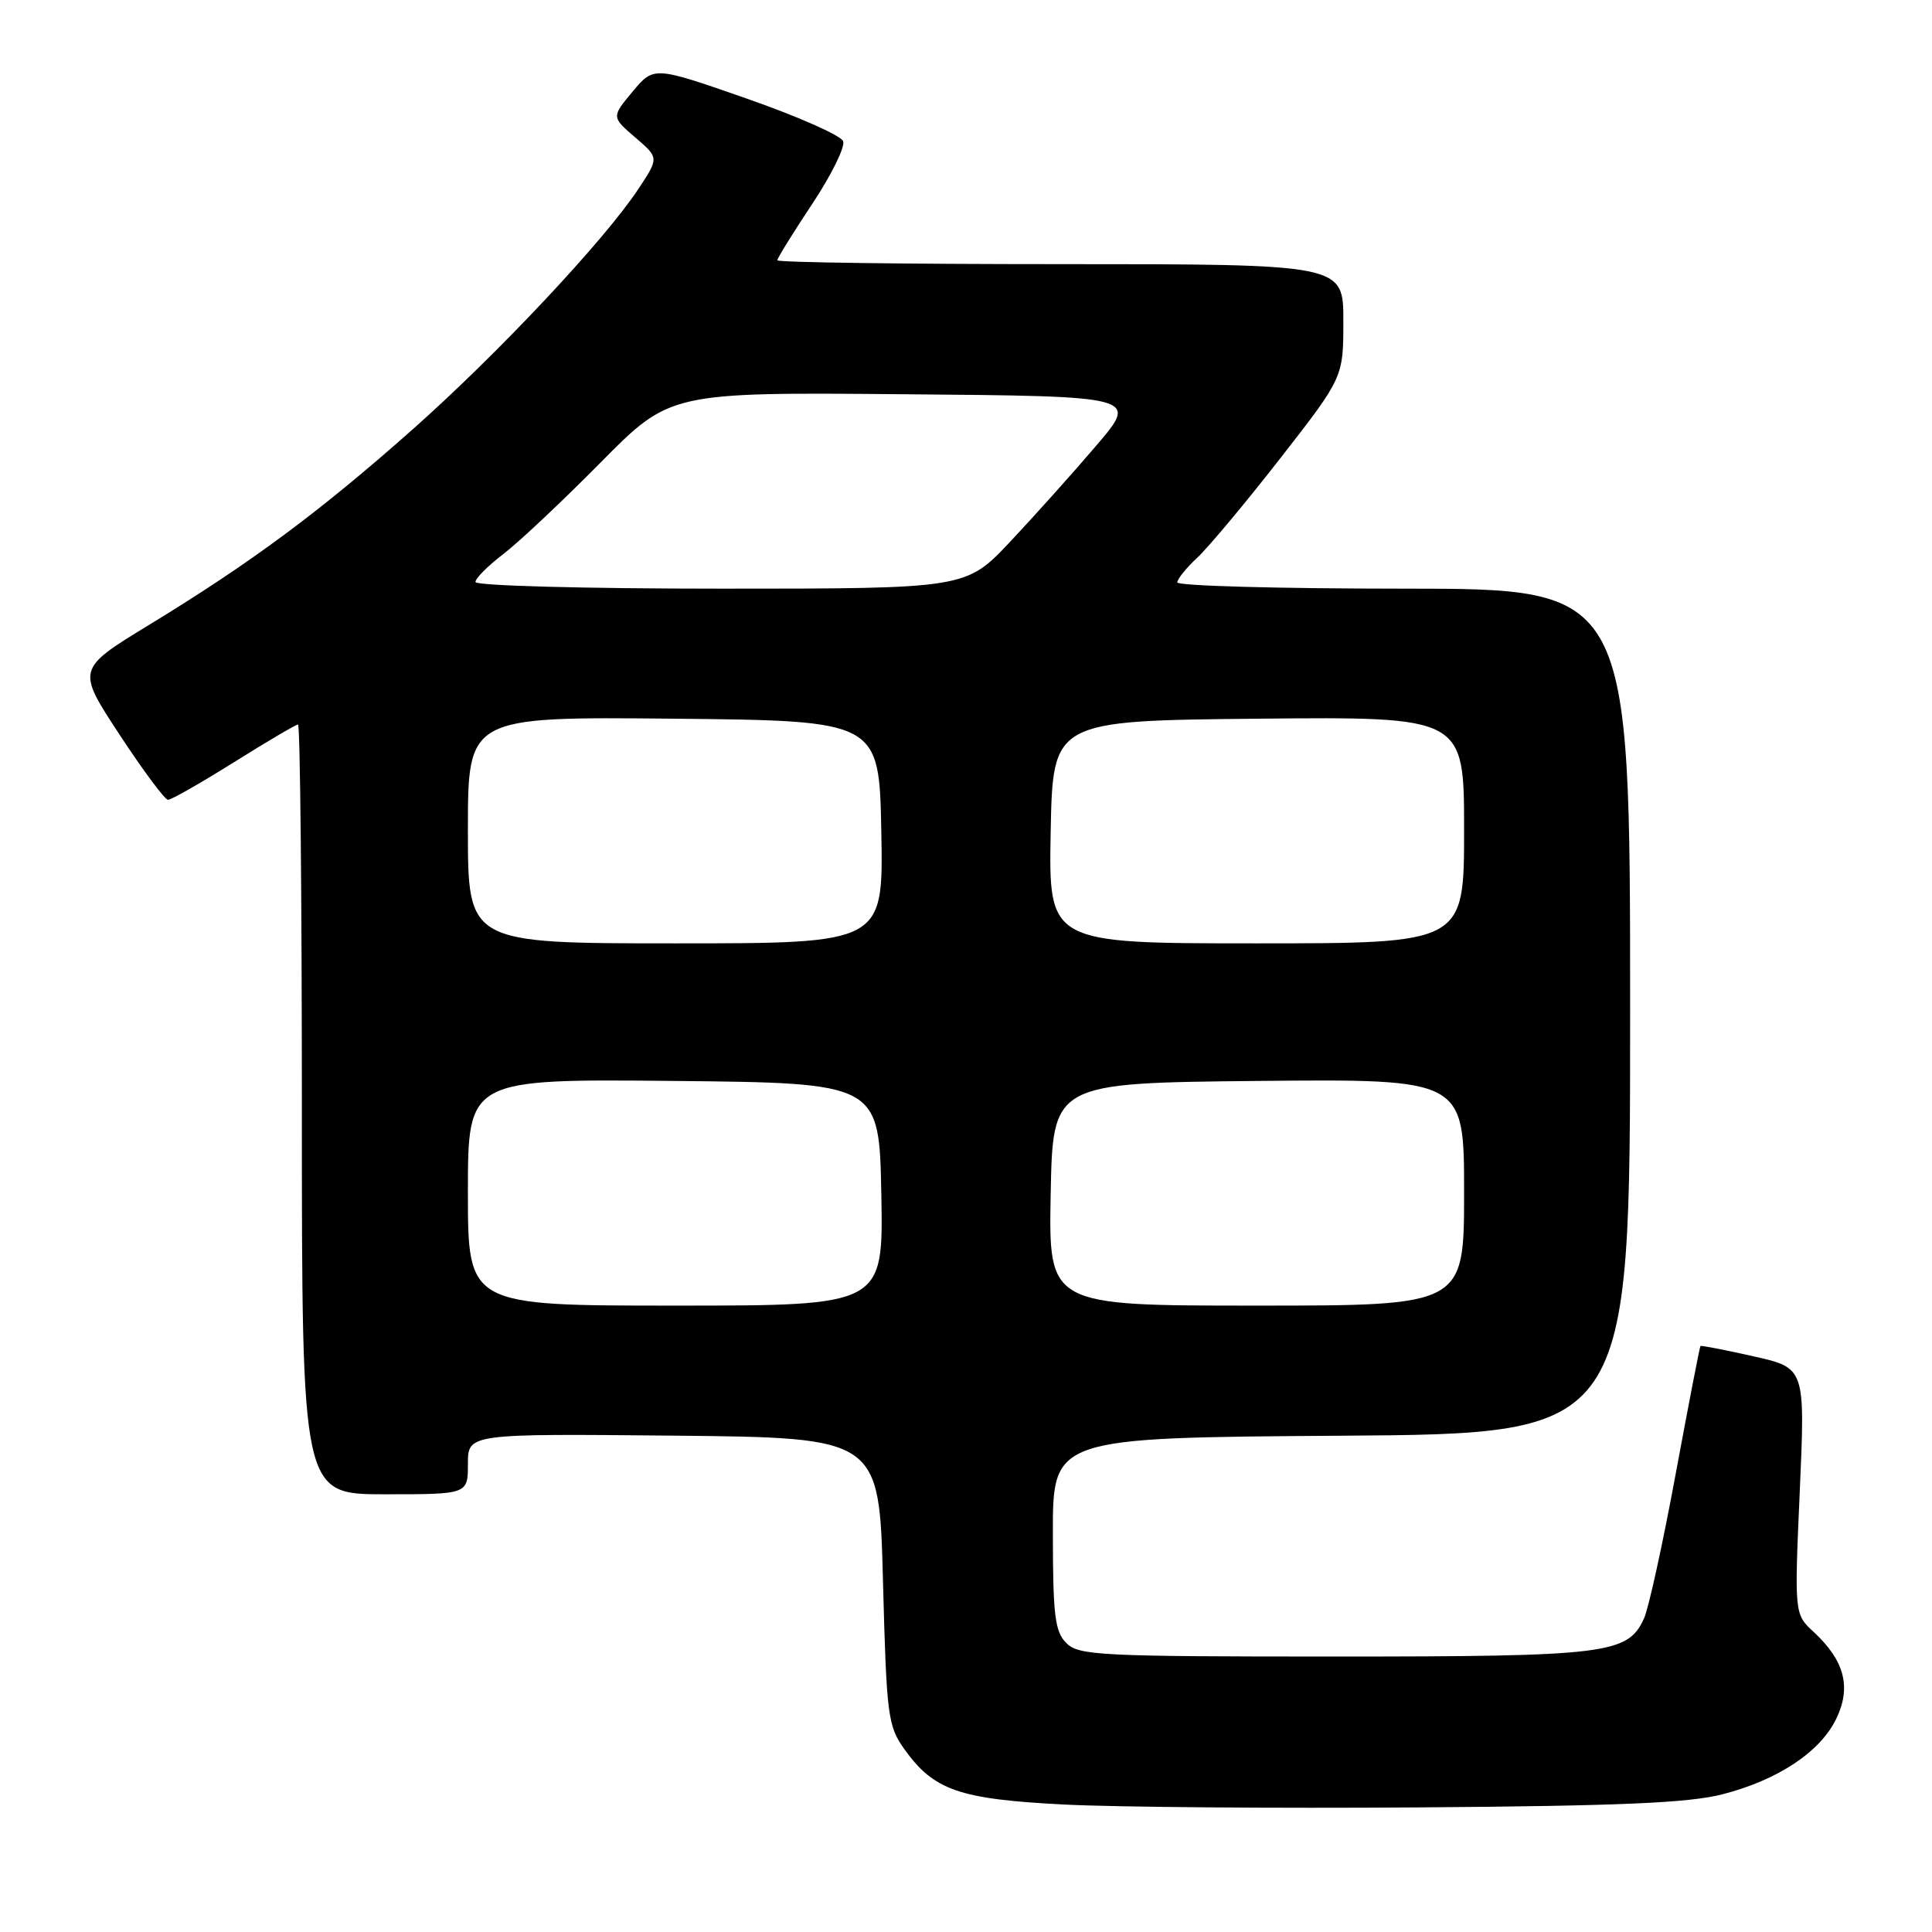 <?xml version="1.0" encoding="UTF-8" standalone="no"?>
<!DOCTYPE svg PUBLIC "-//W3C//DTD SVG 1.1//EN" "http://www.w3.org/Graphics/SVG/1.1/DTD/svg11.dtd" >
<svg xmlns="http://www.w3.org/2000/svg" xmlns:xlink="http://www.w3.org/1999/xlink" version="1.1" viewBox="0 0 256 256">
 <g >
 <path fill="currentColor"
d=" M 228.25 237.75 C 235.65 235.84 241.25 232.10 243.35 227.67 C 245.32 223.52 244.40 220.03 240.34 216.26 C 237.76 213.88 237.76 213.88 238.48 197.57 C 239.20 181.26 239.20 181.26 232.35 179.72 C 228.58 178.87 225.42 178.26 225.32 178.35 C 225.22 178.45 223.75 186.07 222.04 195.28 C 220.34 204.50 218.45 213.12 217.84 214.45 C 215.69 219.17 213.01 219.50 176.79 219.50 C 145.82 219.50 142.93 219.36 141.30 217.72 C 139.78 216.21 139.52 214.07 139.51 203.22 C 139.50 190.50 139.50 190.50 177.75 190.24 C 216.00 189.98 216.00 189.98 216.00 133.99 C 216.00 78.00 216.00 78.00 186.00 78.00 C 169.50 78.00 156.00 77.63 156.00 77.17 C 156.00 76.72 157.18 75.26 158.62 73.92 C 160.06 72.59 165.01 66.67 169.62 60.76 C 178.00 50.01 178.00 50.01 178.00 42.51 C 178.00 35.00 178.00 35.00 140.50 35.00 C 119.88 35.00 103.00 34.77 103.00 34.49 C 103.00 34.21 105.08 30.85 107.62 27.03 C 110.16 23.20 112.01 19.46 111.72 18.71 C 111.43 17.95 105.67 15.41 98.91 13.05 C 86.64 8.77 86.64 8.77 83.83 12.13 C 81.02 15.50 81.02 15.50 84.17 18.21 C 87.32 20.91 87.32 20.91 84.60 25.02 C 80.09 31.85 65.92 46.93 54.66 56.91 C 42.31 67.86 33.29 74.54 19.82 82.76 C 10.14 88.66 10.14 88.66 15.82 97.31 C 18.94 102.07 21.84 105.97 22.26 105.98 C 22.68 105.99 26.61 103.75 31.00 101.00 C 35.39 98.25 39.21 96.00 39.49 96.00 C 39.77 96.00 40.00 118.95 40.00 147.00 C 40.00 198.00 40.00 198.00 51.00 198.00 C 62.00 198.00 62.00 198.00 62.00 193.98 C 62.00 189.97 62.00 189.97 89.25 190.23 C 116.50 190.50 116.50 190.50 117.00 209.50 C 117.47 227.37 117.64 228.69 119.83 231.77 C 123.73 237.23 127.10 238.40 141.00 239.11 C 147.88 239.46 169.03 239.63 188.00 239.49 C 214.64 239.30 223.81 238.90 228.25 237.75 Z  M 62.00 157.98 C 62.00 142.97 62.00 142.97 89.25 143.23 C 116.50 143.50 116.50 143.50 116.78 158.25 C 117.05 173.00 117.05 173.00 89.53 173.00 C 62.00 173.00 62.00 173.00 62.00 157.98 Z  M 139.22 158.25 C 139.50 143.50 139.50 143.50 166.75 143.23 C 194.00 142.97 194.00 142.97 194.00 157.98 C 194.00 173.00 194.00 173.00 166.47 173.00 C 138.95 173.00 138.95 173.00 139.22 158.25 Z  M 62.00 109.98 C 62.00 94.97 62.00 94.97 89.25 95.23 C 116.50 95.50 116.50 95.50 116.78 110.25 C 117.05 125.00 117.05 125.00 89.53 125.00 C 62.00 125.00 62.00 125.00 62.00 109.98 Z  M 139.22 110.25 C 139.50 95.50 139.50 95.50 166.75 95.23 C 194.00 94.97 194.00 94.97 194.00 109.98 C 194.00 125.00 194.00 125.00 166.47 125.00 C 138.95 125.00 138.95 125.00 139.22 110.25 Z  M 63.00 77.12 C 63.00 76.63 64.65 74.98 66.66 73.44 C 68.68 71.91 74.48 66.45 79.56 61.31 C 88.79 51.97 88.79 51.97 119.82 52.24 C 150.85 52.50 150.85 52.50 145.30 59.00 C 142.25 62.58 137.11 68.31 133.88 71.75 C 128.00 78.00 128.00 78.00 95.50 78.00 C 77.42 78.00 63.00 77.61 63.00 77.12 Z "/>
</g>
</svg>